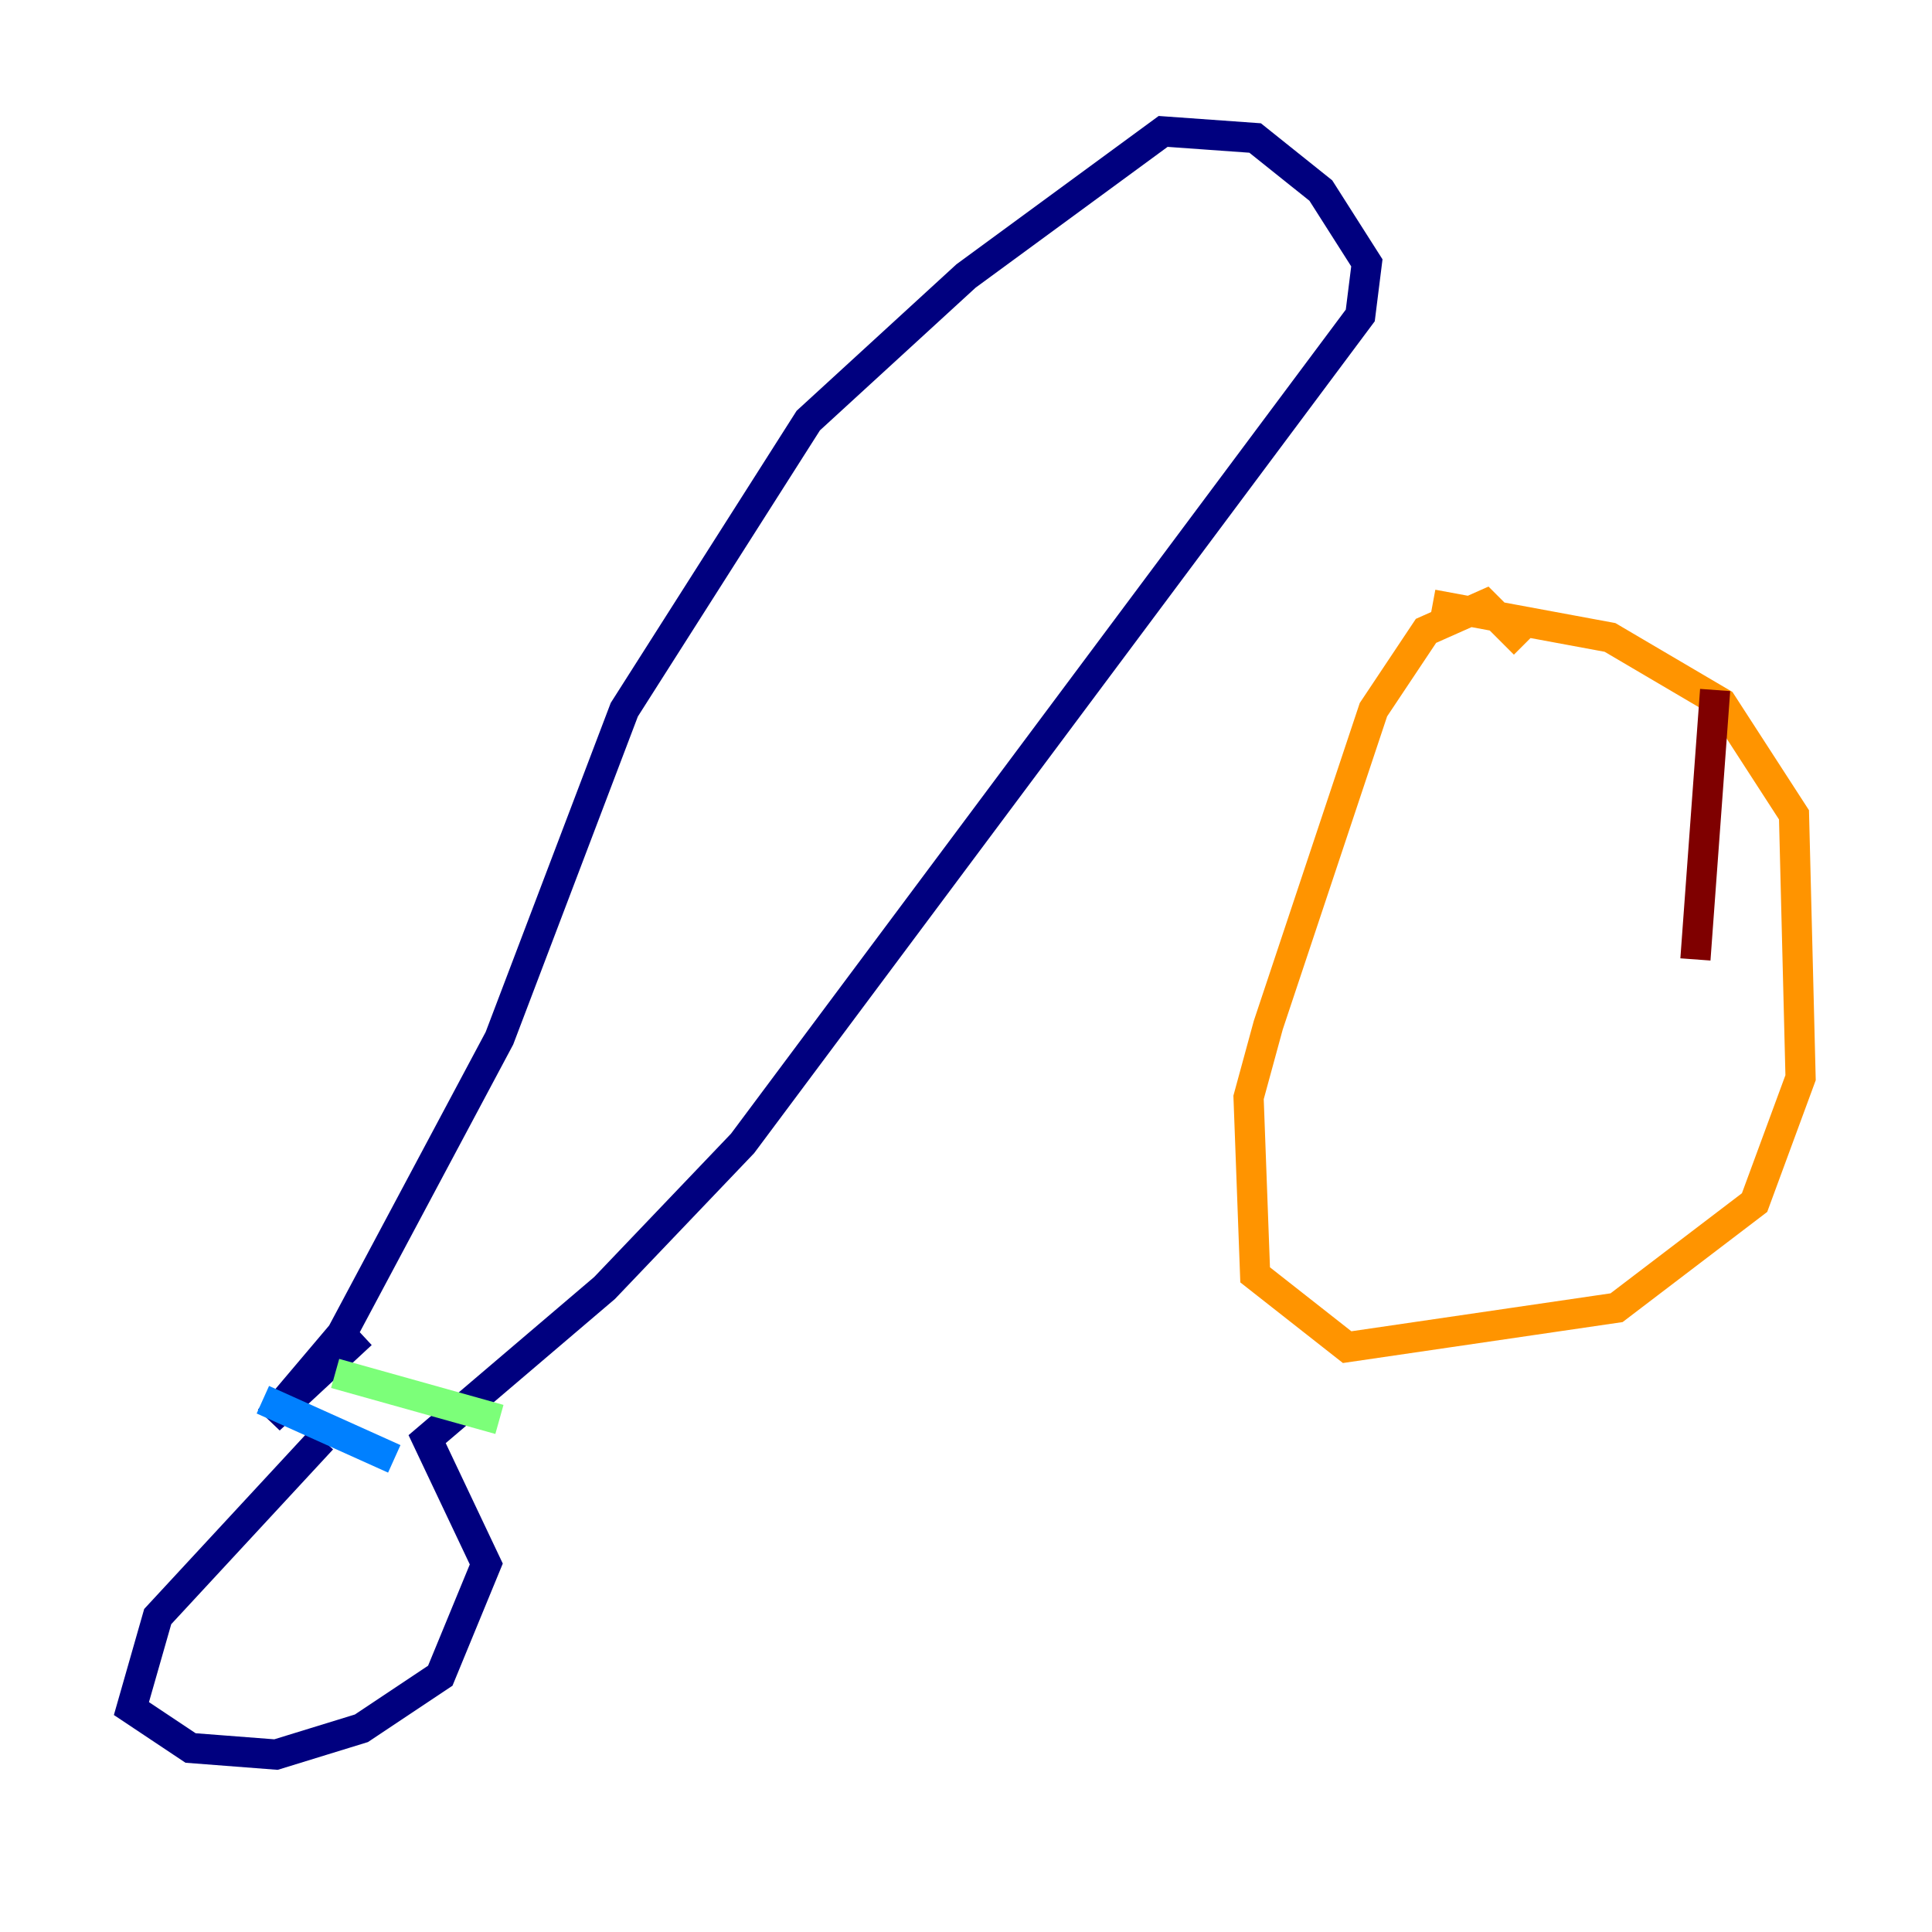 <?xml version="1.0" encoding="utf-8" ?>
<svg baseProfile="tiny" height="128" version="1.2" viewBox="0,0,128,128" width="128" xmlns="http://www.w3.org/2000/svg" xmlns:ev="http://www.w3.org/2001/xml-events" xmlns:xlink="http://www.w3.org/1999/xlink"><defs /><polyline fill="none" points="21.333,95.347 10.449,107.102 8.707,113.197 12.626,115.809 18.286,116.245 23.946,114.503 29.17,111.02 32.218,103.619 28.299,95.347 40.054,85.333 49.197,75.755 90.122,20.898 90.558,17.415 87.51,12.626 83.156,9.143 77.061,8.707 64.0,18.286 53.551,27.864 41.361,47.02 33.088,68.789 22.64,88.381 17.85,94.041 23.946,88.381" stroke="#00007f" stroke-width="2" /><polyline fill="none" points="17.415,92.735 26.122,96.653" stroke="#0080ff" stroke-width="2" /><polyline fill="none" points="22.204,90.993 33.088,94.041" stroke="#7cff79" stroke-width="2" /><polyline fill="none" points="101.007,42.667 98.395,40.054 94.476,41.796 90.993,47.02 84.027,67.918 82.721,72.707 83.156,84.463 89.252,89.252 107.102,86.639 116.245,79.674 119.293,71.401 118.857,53.986 114.068,46.585 106.667,42.231 94.912,40.054" stroke="#ff9400" stroke-width="2" /><polyline fill="none" points="113.633,45.714 112.326,63.565" stroke="#7f0000" stroke-width="2" /></svg>